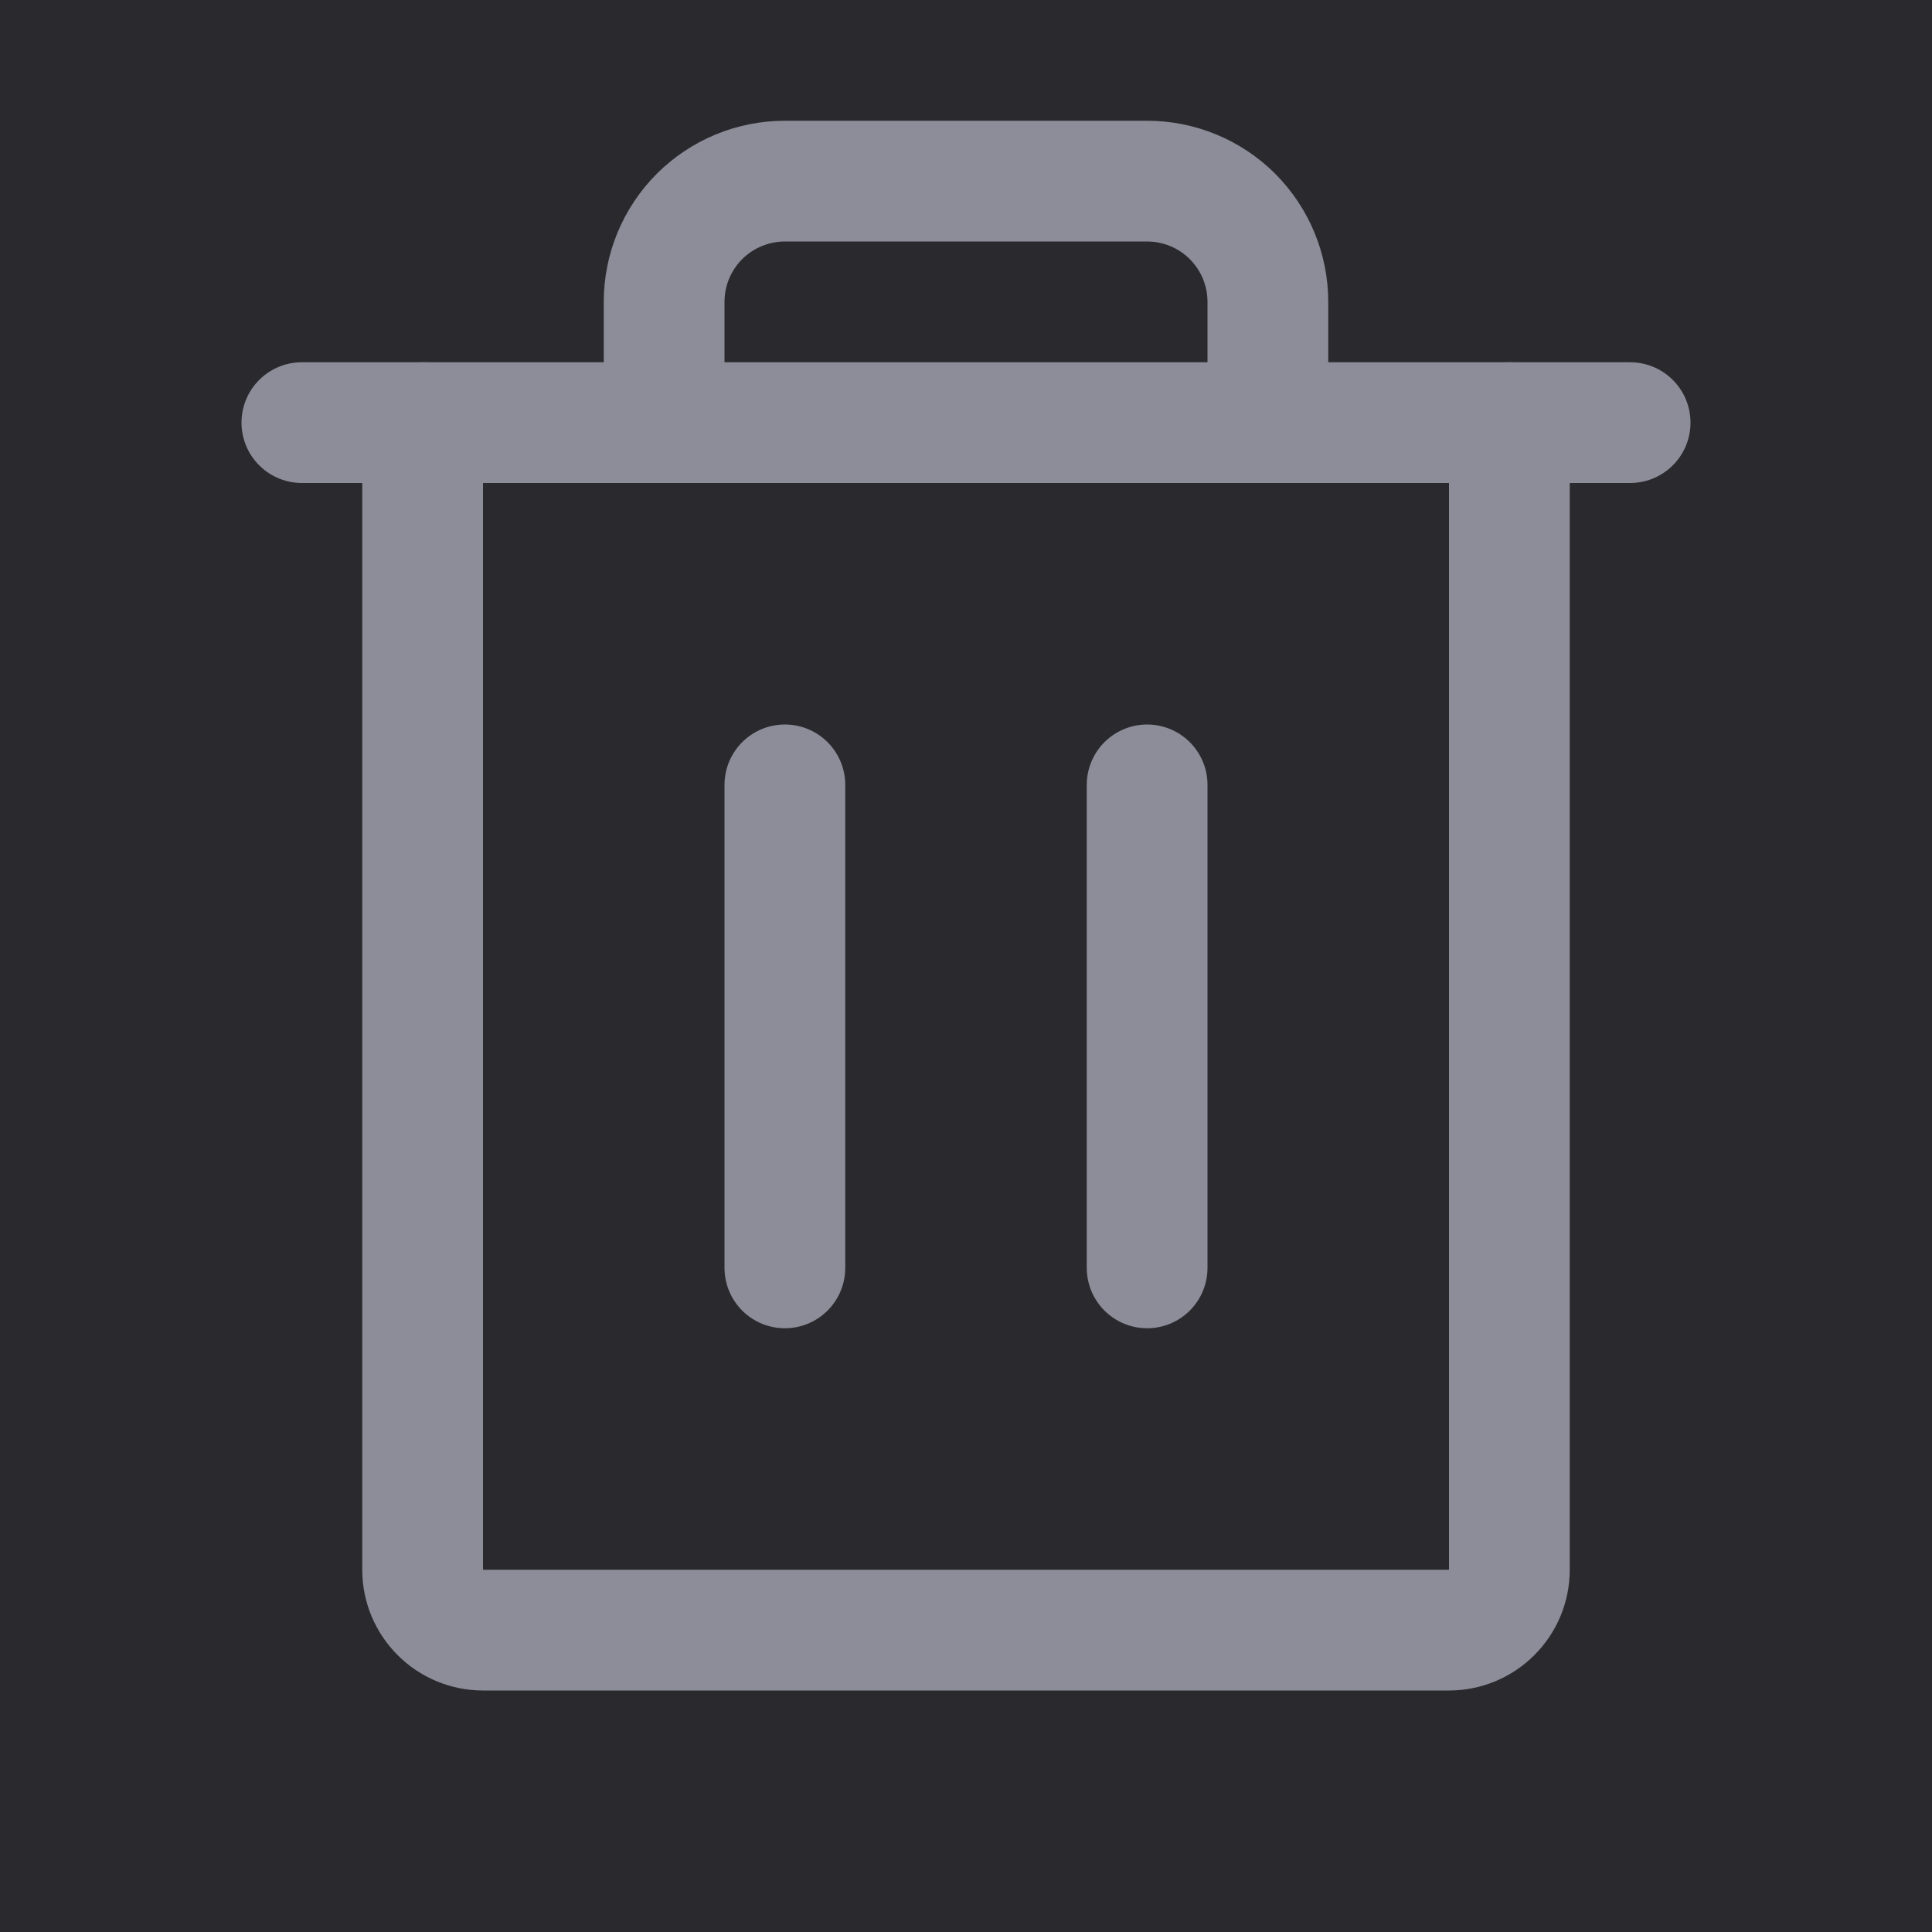 <svg width="24" height="24" viewBox="0 0 24 24" fill="none" xmlns="http://www.w3.org/2000/svg">
<rect width="24" height="24" fill="#E5E5E5"/>
<rect width="1440" height="2037" transform="translate(-1200 -1349)" fill="#121214"/>
<rect x="-752" y="-564" width="832" height="1104" rx="8" fill="#202024"/>
<rect x="-646" y="-16" width="686" height="120" rx="9" fill="#29292E"/>
<path d="M20.25 5.25H3.75" stroke="#8D8D99" stroke-width="1.5" stroke-linecap="round" stroke-linejoin="round"/>
<path d="M9.75 9.75V15.75" stroke="#8D8D99" stroke-width="1.5" stroke-linecap="round" stroke-linejoin="round"/>
<path d="M14.25 9.75V15.75" stroke="#8D8D99" stroke-width="1.5" stroke-linecap="round" stroke-linejoin="round"/>
<path d="M18.75 5.25V19.5C18.75 19.699 18.671 19.89 18.53 20.03C18.39 20.171 18.199 20.25 18 20.25H6C5.801 20.25 5.61 20.171 5.47 20.03C5.329 19.89 5.25 19.699 5.25 19.5V5.25" stroke="#8D8D99" stroke-width="1.5" stroke-linecap="round" stroke-linejoin="round"/>
<path d="M15.75 5.25V3.75C15.75 3.352 15.592 2.971 15.311 2.689C15.029 2.408 14.648 2.25 14.25 2.25H9.75C9.352 2.25 8.971 2.408 8.689 2.689C8.408 2.971 8.25 3.352 8.25 3.75V5.25" stroke="#8D8D99" stroke-width="1.5" stroke-linecap="round" stroke-linejoin="round"/>
</svg>
